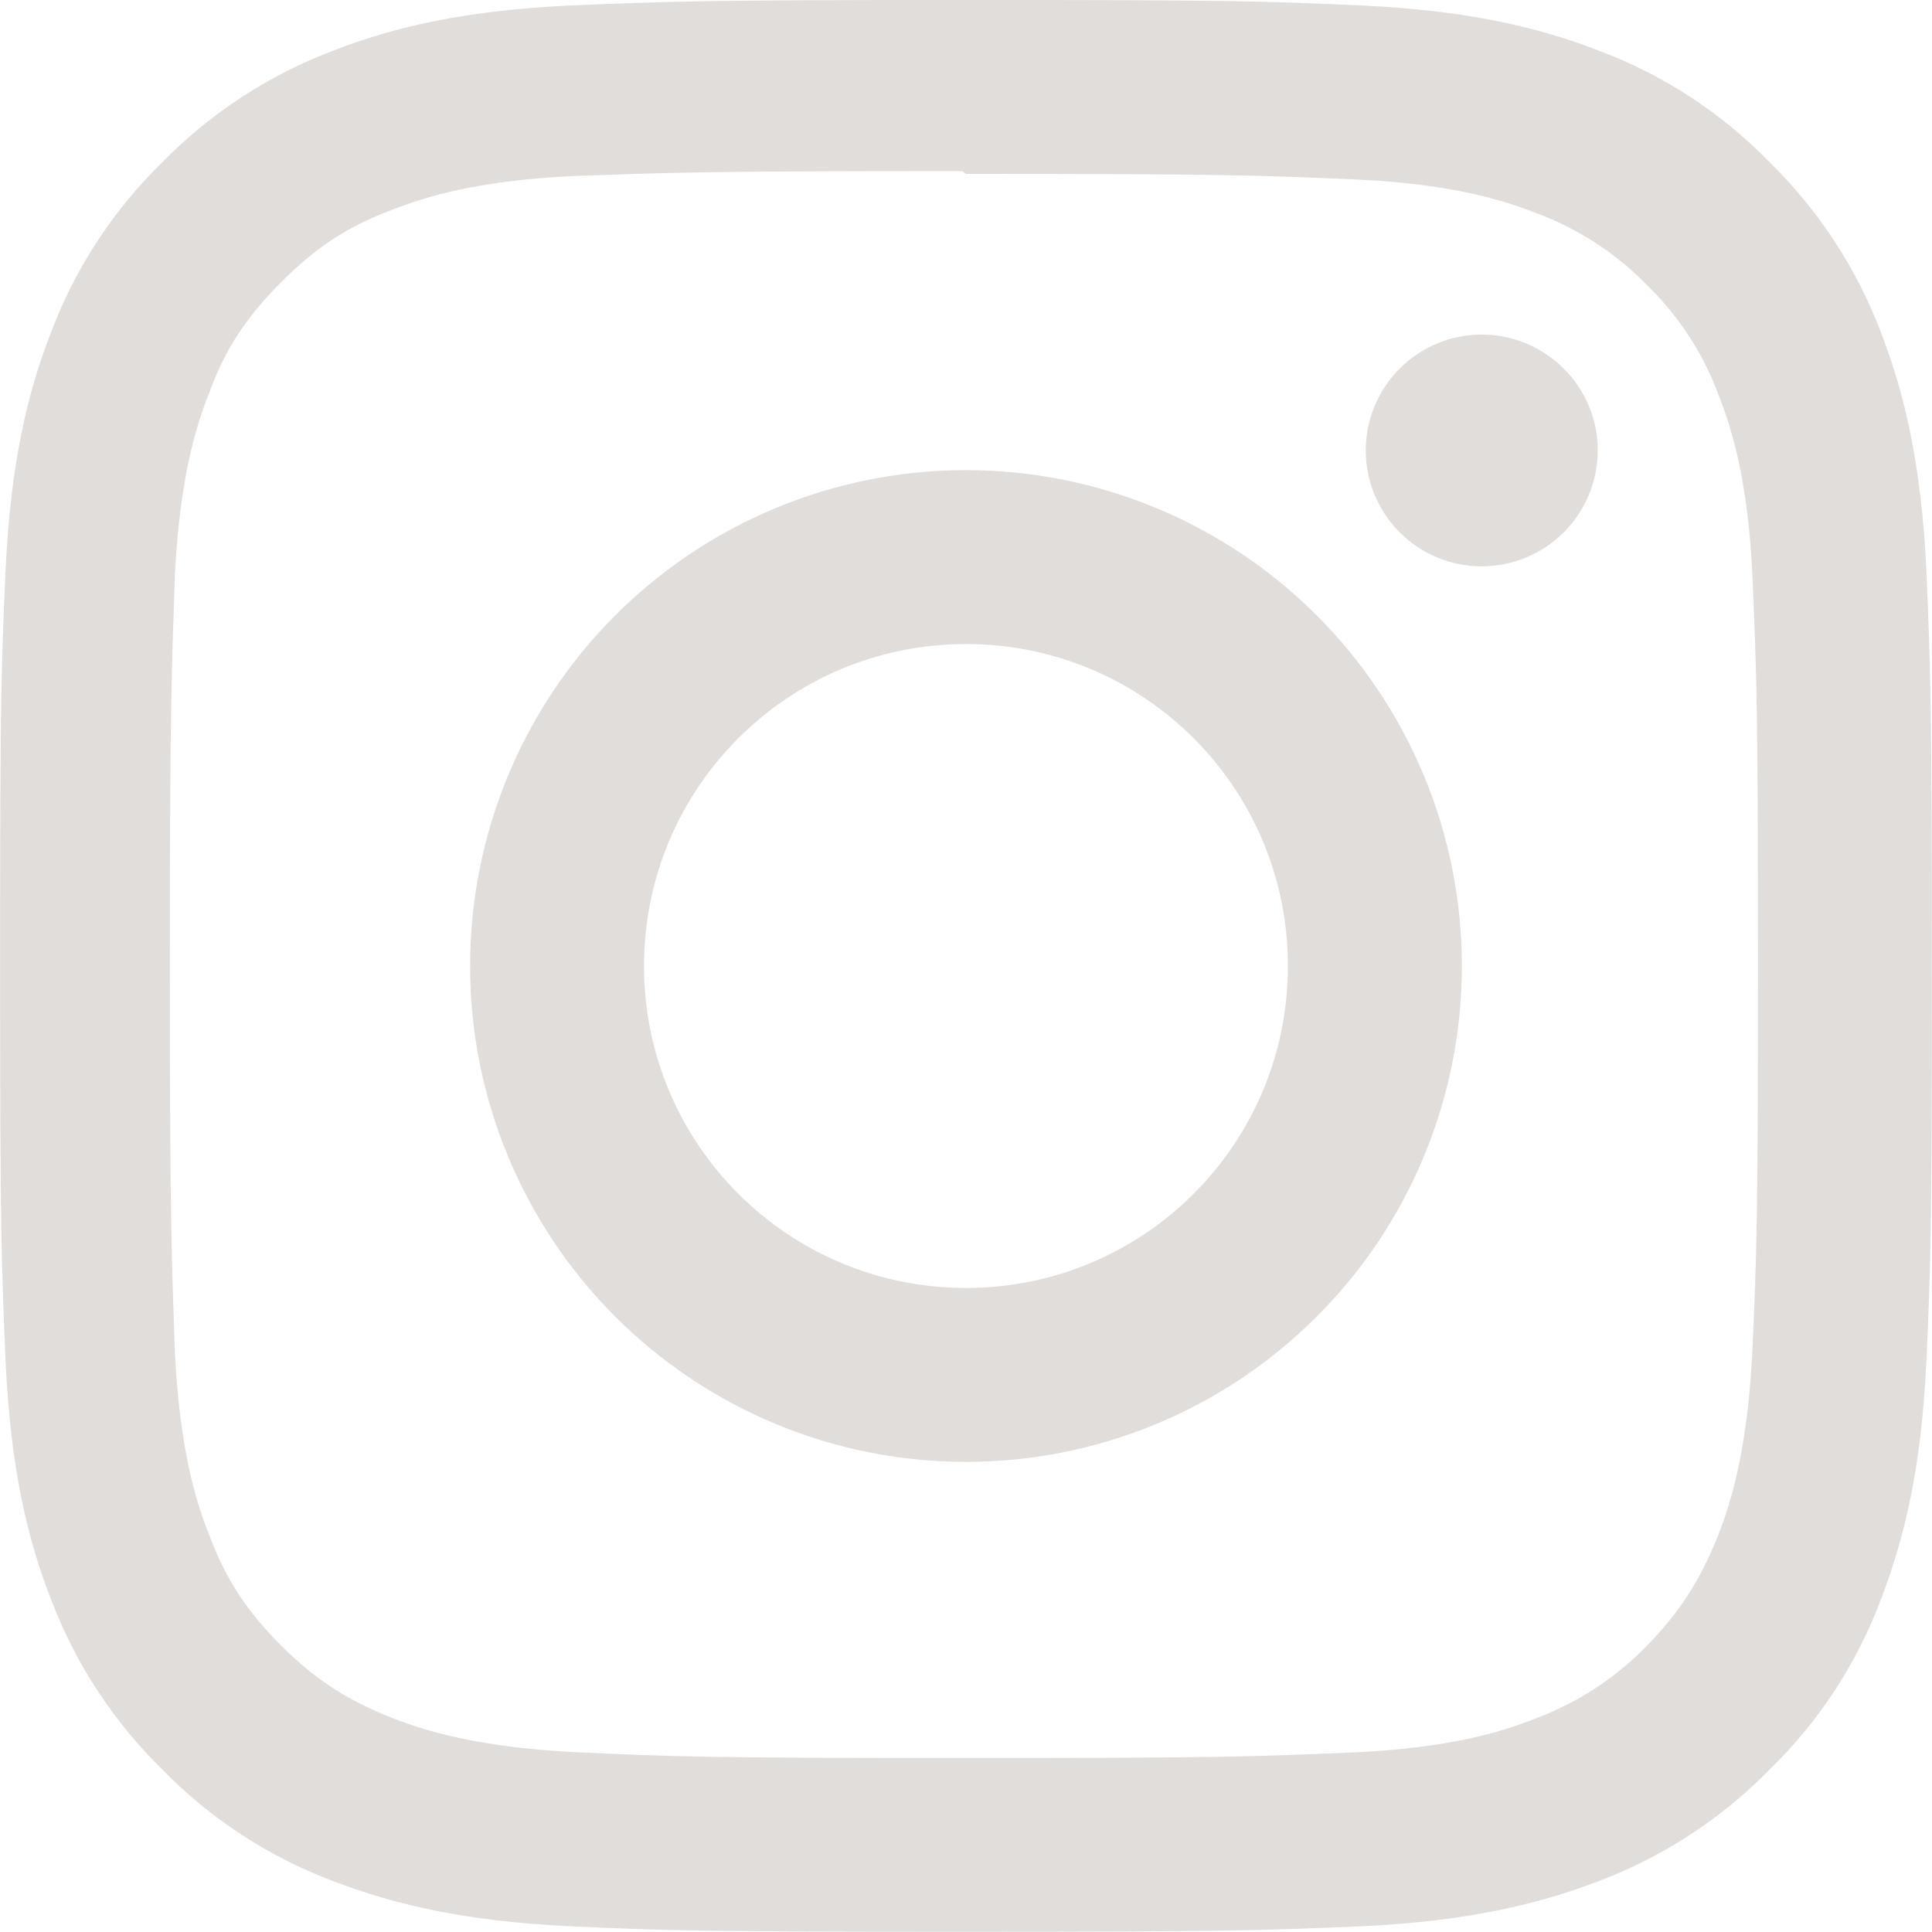 <svg width="38" height="38" viewBox="0 0 38 38" fill="none" xmlns="http://www.w3.org/2000/svg">
<path d="M19 0C13.835 0 13.191 0.025 11.17 0.11C9.141 0.21 7.768 0.525 6.557 0.995C5.289 1.474 4.141 2.223 3.193 3.191C2.222 4.137 1.473 5.286 0.997 6.555C0.527 7.766 0.212 9.139 0.112 11.168C0.021 13.191 0.002 13.833 0.002 18.998C0.002 24.162 0.027 24.806 0.112 26.827C0.212 28.85 0.527 30.229 0.997 31.44C1.476 32.708 2.225 33.856 3.193 34.804C4.139 35.775 5.288 36.525 6.557 37C7.768 37.464 9.147 37.785 11.17 37.885C13.193 37.976 13.835 37.995 19 37.995C24.164 37.995 24.808 37.97 26.829 37.885C28.852 37.785 30.231 37.463 31.442 37C32.71 36.522 33.858 35.772 34.806 34.804C35.778 33.859 36.528 32.71 37.002 31.44C37.466 30.229 37.787 28.85 37.887 26.827C37.978 24.805 37.997 24.162 37.997 18.998C37.997 13.833 37.972 13.19 37.887 11.168C37.787 9.145 37.465 7.759 37.002 6.555C36.523 5.287 35.774 4.139 34.806 3.191C33.861 2.219 32.712 1.469 31.442 0.995C30.231 0.525 28.852 0.21 26.829 0.11C24.806 0.019 24.164 0 19 0ZM19 3.42C24.071 3.42 24.677 3.445 26.681 3.53C28.53 3.617 29.538 3.926 30.206 4.187C31.032 4.492 31.781 4.978 32.396 5.609C33.025 6.221 33.509 6.967 33.811 7.792C34.072 8.461 34.381 9.468 34.468 11.317C34.553 13.321 34.578 13.928 34.578 18.999C34.578 24.069 34.553 24.676 34.461 26.681C34.361 28.53 34.052 29.537 33.792 30.205C33.432 31.097 33.031 31.721 32.368 32.395C31.751 33.022 31.004 33.505 30.179 33.81C29.518 34.072 28.497 34.38 26.641 34.467C24.626 34.553 24.032 34.578 18.947 34.578C13.863 34.578 13.27 34.553 11.252 34.46C9.403 34.36 8.383 34.052 7.715 33.791C6.812 33.432 6.194 33.03 5.531 32.368C4.862 31.699 4.437 31.063 4.11 30.178C3.844 29.518 3.54 28.496 3.441 26.64C3.373 24.649 3.341 24.031 3.341 18.97C3.341 13.912 3.373 13.293 3.441 11.277C3.54 9.42 3.844 8.402 4.11 7.739C4.437 6.835 4.864 6.218 5.531 5.549C6.192 4.888 6.812 4.46 7.715 4.125C8.383 3.865 9.378 3.557 11.235 3.464C13.25 3.392 13.844 3.365 18.921 3.365L19 3.42ZM19 9.247C17.719 9.247 16.45 9.499 15.267 9.989C14.083 10.479 13.008 11.197 12.102 12.103C11.196 13.008 10.478 14.084 9.988 15.267C9.498 16.451 9.246 17.719 9.247 19C9.246 20.281 9.498 21.549 9.988 22.733C10.478 23.916 11.196 24.992 12.102 25.897C13.008 26.803 14.083 27.521 15.267 28.012C16.45 28.502 17.719 28.753 19 28.753C20.28 28.753 21.549 28.502 22.732 28.012C23.916 27.521 24.991 26.803 25.897 25.897C26.803 24.992 27.521 23.916 28.011 22.733C28.501 21.549 28.753 20.281 28.753 19C28.753 17.719 28.501 16.451 28.011 15.267C27.521 14.084 26.803 13.008 25.897 12.103C24.991 11.197 23.916 10.479 22.732 9.989C21.549 9.499 20.28 9.247 19 9.247ZM19 25.333C15.499 25.333 12.667 22.501 12.667 19C12.667 15.499 15.499 12.667 19 12.667C22.5 12.667 25.332 15.499 25.332 19C25.332 22.501 22.5 25.333 19 25.333ZM31.426 8.858C31.425 9.463 31.184 10.043 30.756 10.471C30.328 10.899 29.747 11.139 29.142 11.139C28.843 11.139 28.546 11.08 28.27 10.965C27.994 10.851 27.742 10.683 27.531 10.471C27.319 10.26 27.151 10.008 27.037 9.732C26.922 9.456 26.863 9.159 26.863 8.86C26.863 8.561 26.922 8.264 27.037 7.988C27.151 7.711 27.319 7.46 27.531 7.249C27.742 7.037 27.994 6.869 28.27 6.755C28.546 6.64 28.843 6.581 29.142 6.581C30.397 6.581 31.426 7.602 31.426 8.858Z" fill="#E0DDDA"/>
</svg>
